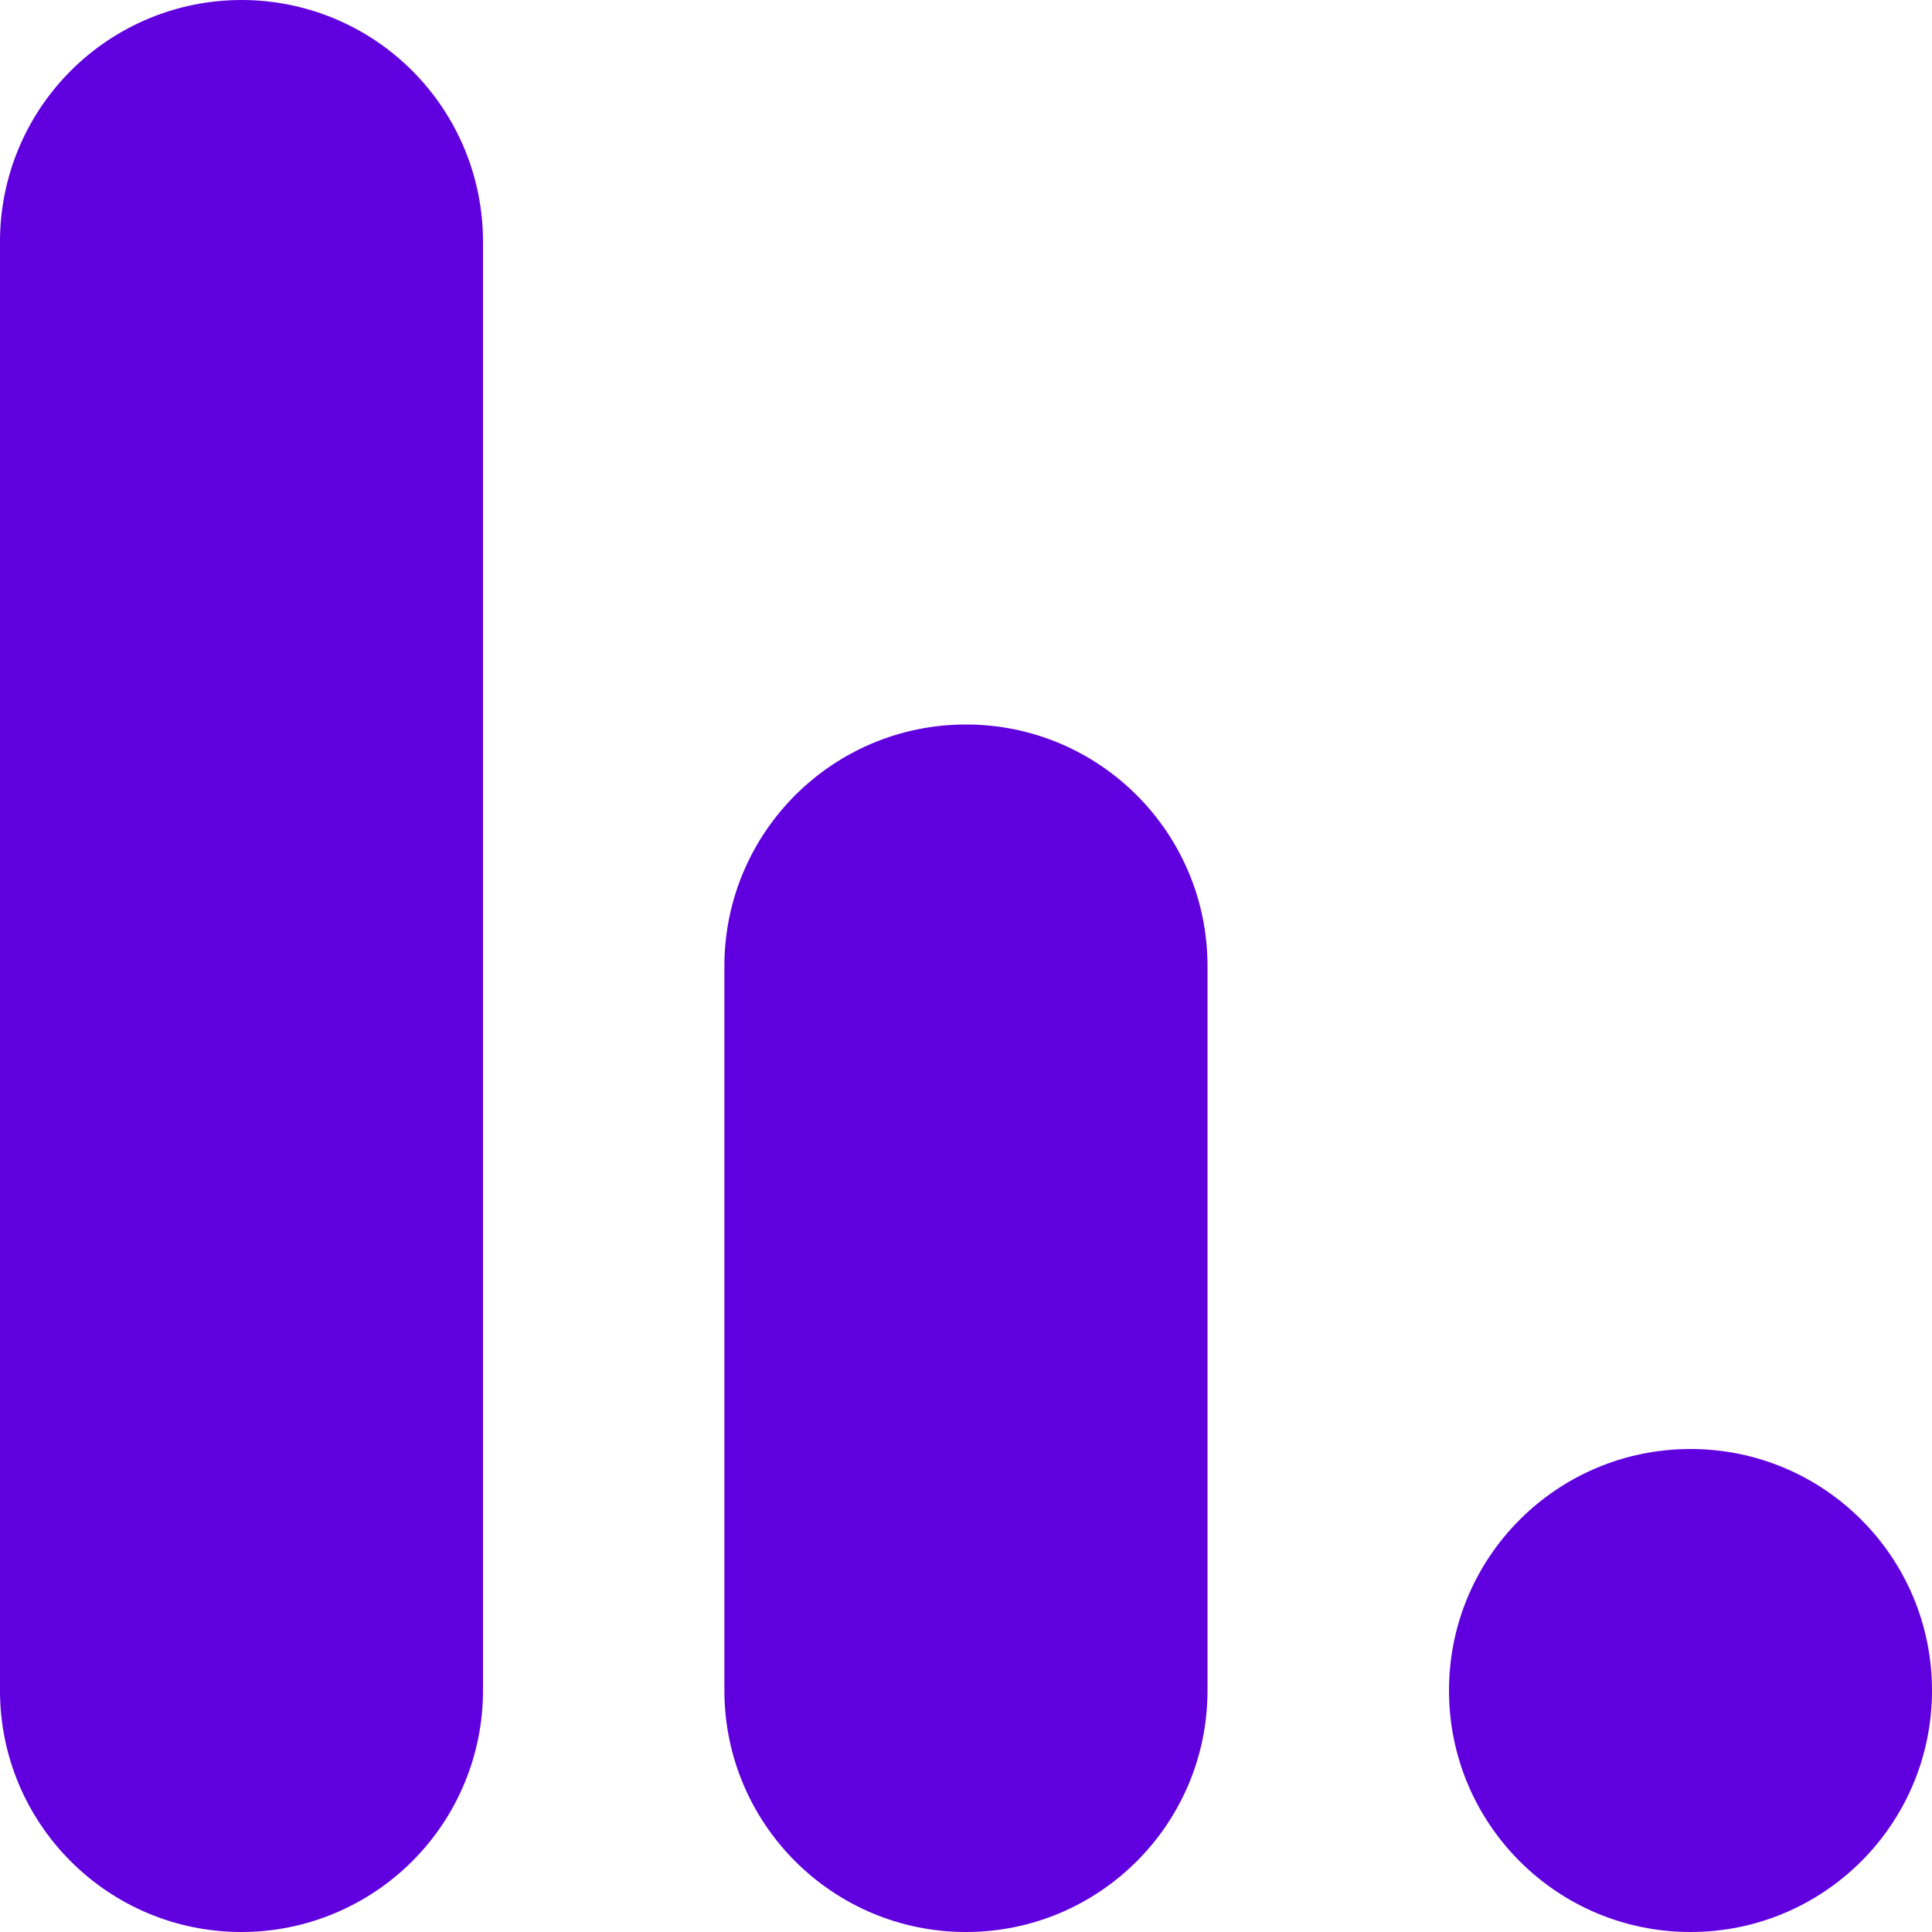 <?xml version="1.0" encoding="UTF-8"?>
<svg width="16px" height="16px" viewBox="0 0 16 16" version="1.1" xmlns="http://www.w3.org/2000/svg" xmlns:xlink="http://www.w3.org/1999/xlink">
    <g id="Artboard" stroke="none" stroke-width="1" fill="none" fill-rule="evenodd">
        <path d="M14,12 C15.105,12 16,12.895 16,14 C16,15.105 15.105,16 14,16 C12.895,16 12,15.105 12,14 C12,12.895 12.895,12 14,12 Z M8,6 C9.104,6 10,6.895 10,8 L10,14 C10,15.105 9.104,16 8,16 C6.895,16 6,15.105 5.999,14 L5.999,8 C6,6.895 6.895,6 8,6 Z M2,0 C2.53,0 3.039,0.21 3.414,0.586 C3.789,0.961 4,1.469 4,2 L4,14 C4,14.531 3.789,15.039 3.414,15.414 C3.039,15.789 2.53,16 2,16 C0.895,16 6.79612486e-05,15.105 -5.59787631e-05,14 L-5.59787631e-05,2 C-5.59787631e-05,1.469 0.211,0.961 0.586,0.586 C0.961,0.211 1.469,0 2,0 Z" id="Combined-Shape" fill="#6000DE" fill-rule="nonzero"></path>
    </g>
</svg>